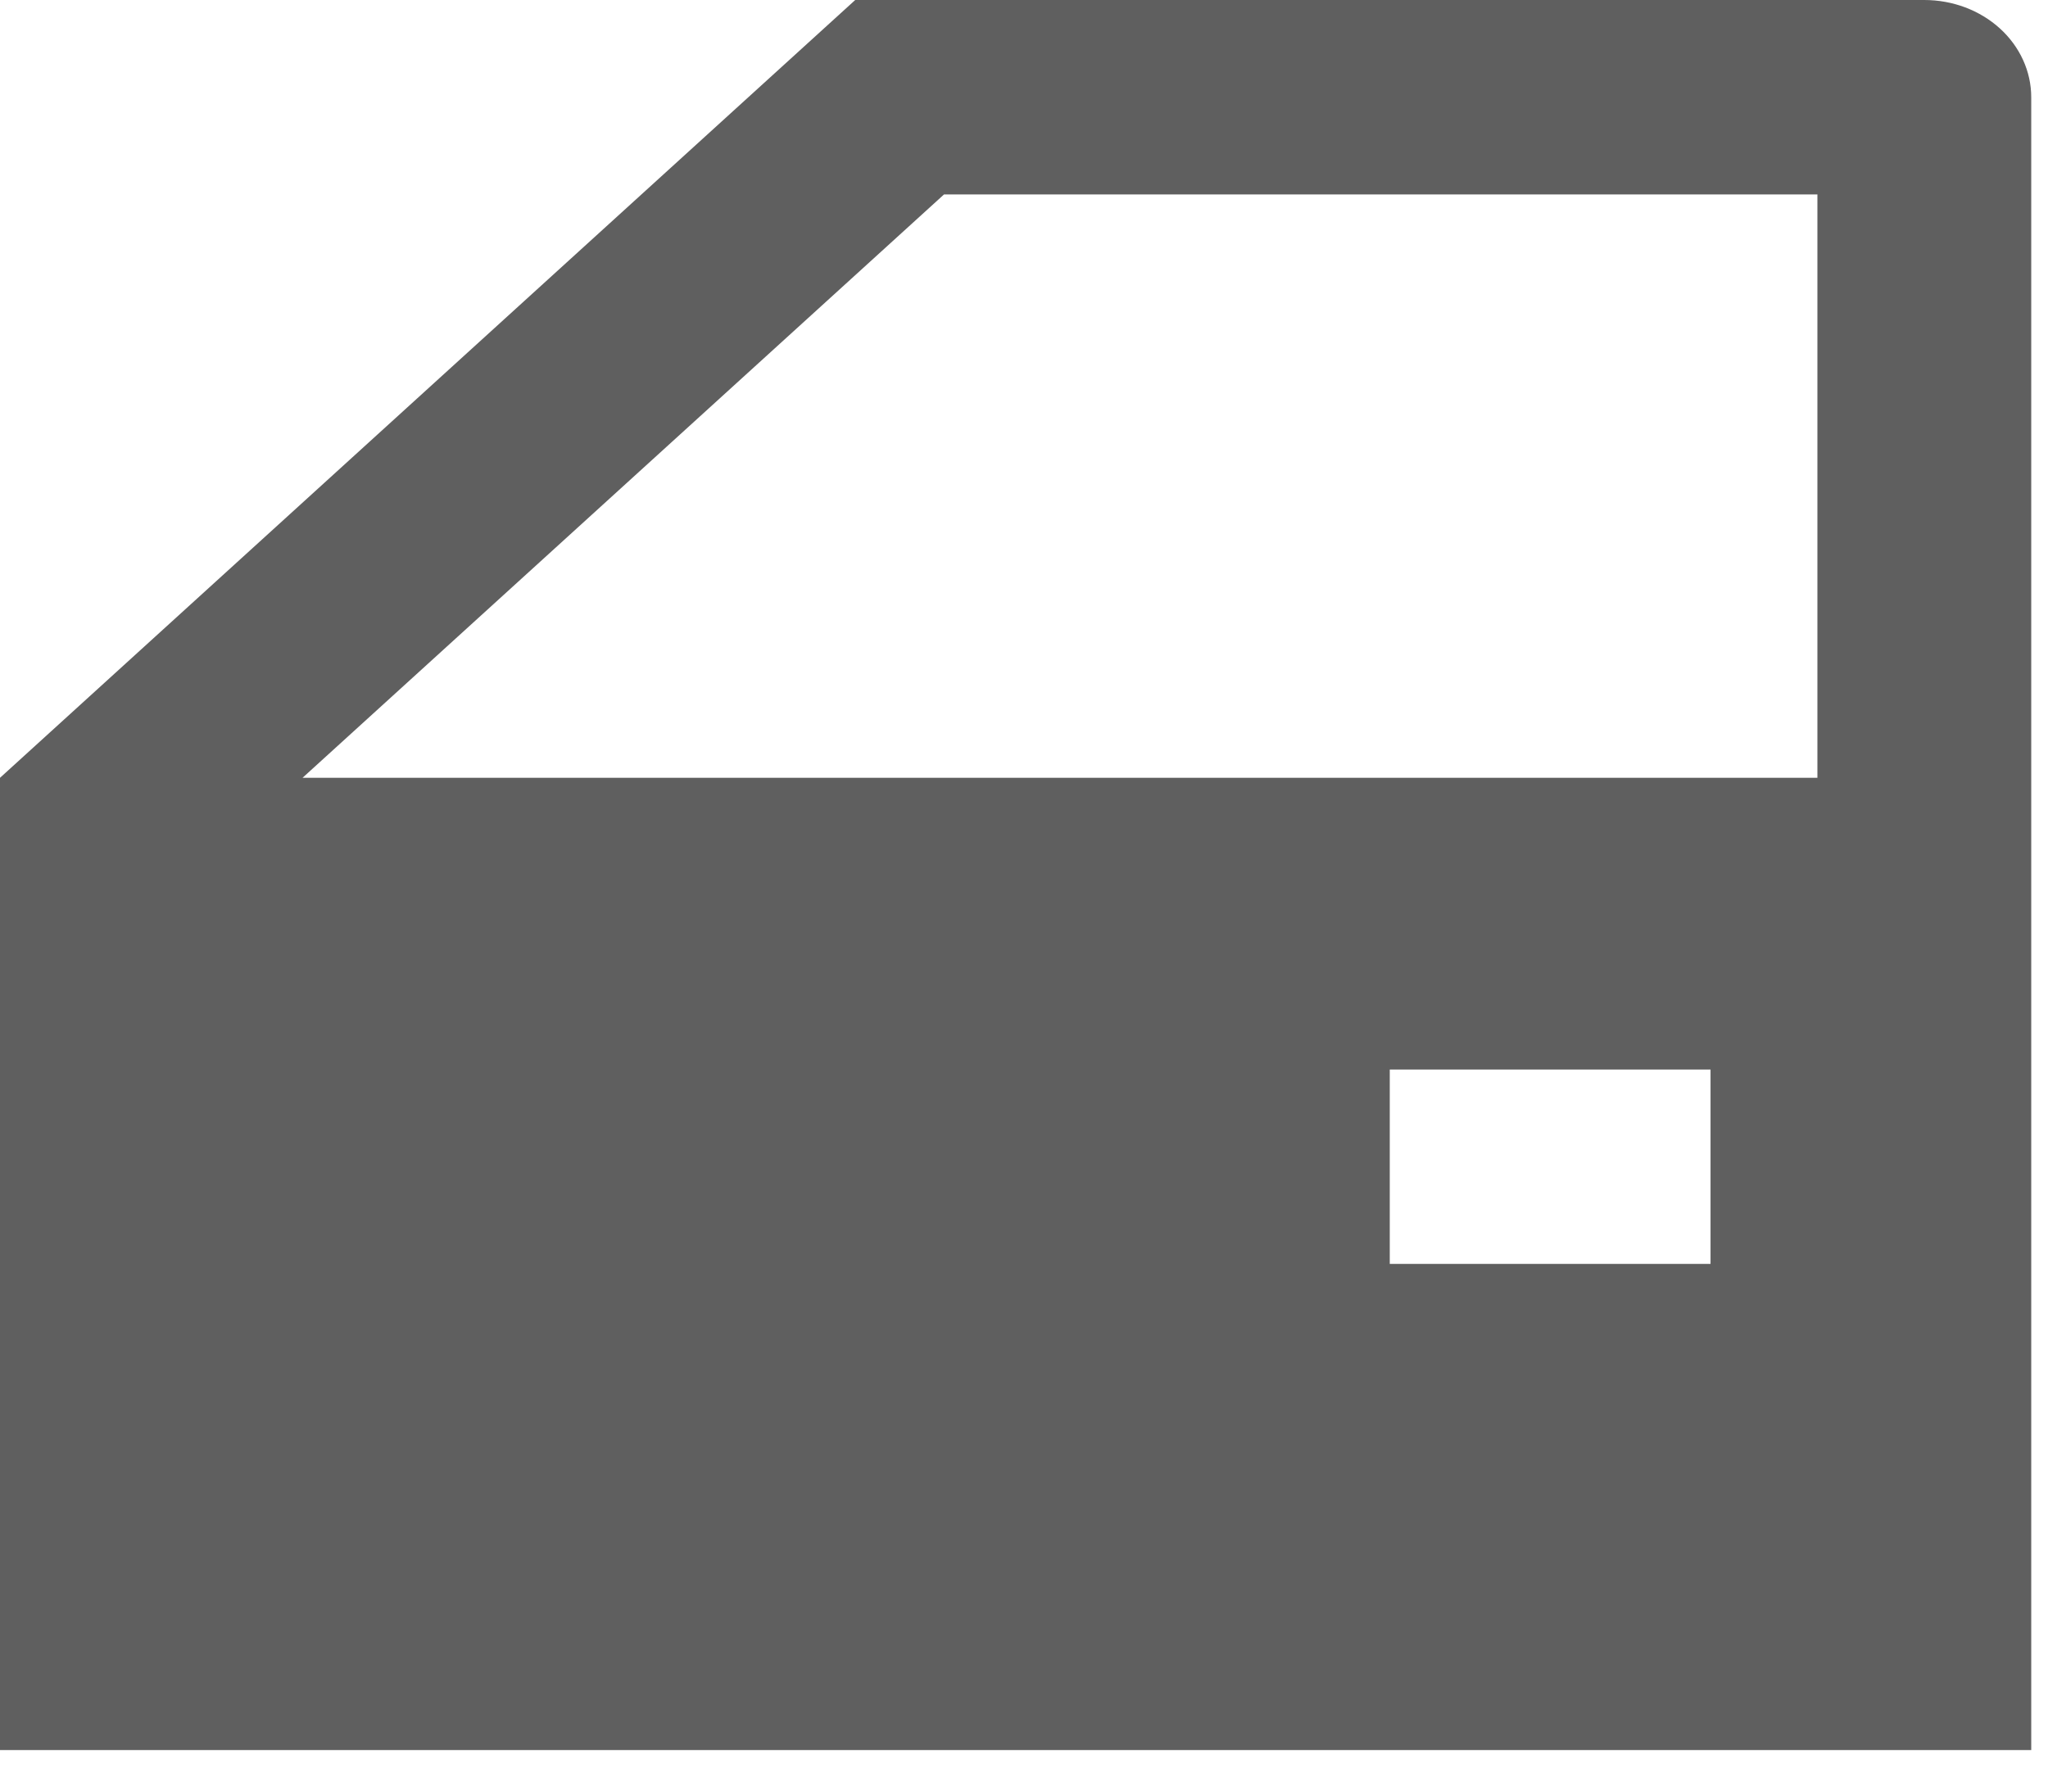 <svg width="32" height="28" viewBox="0 0 32 28" fill="none" xmlns="http://www.w3.org/2000/svg">
<path d="M26.727 16.715H21.715V19.753H26.727V16.715ZM31.738 27.351H0V12.156L13.363 0H30.067C30.511 0 30.935 0.16 31.249 0.445C31.562 0.73 31.738 1.117 31.738 1.52V27.351ZM14.75 3.039L4.727 12.156H28.397V3.039H14.75Z" fill="#5F5F5F"/>
</svg>

